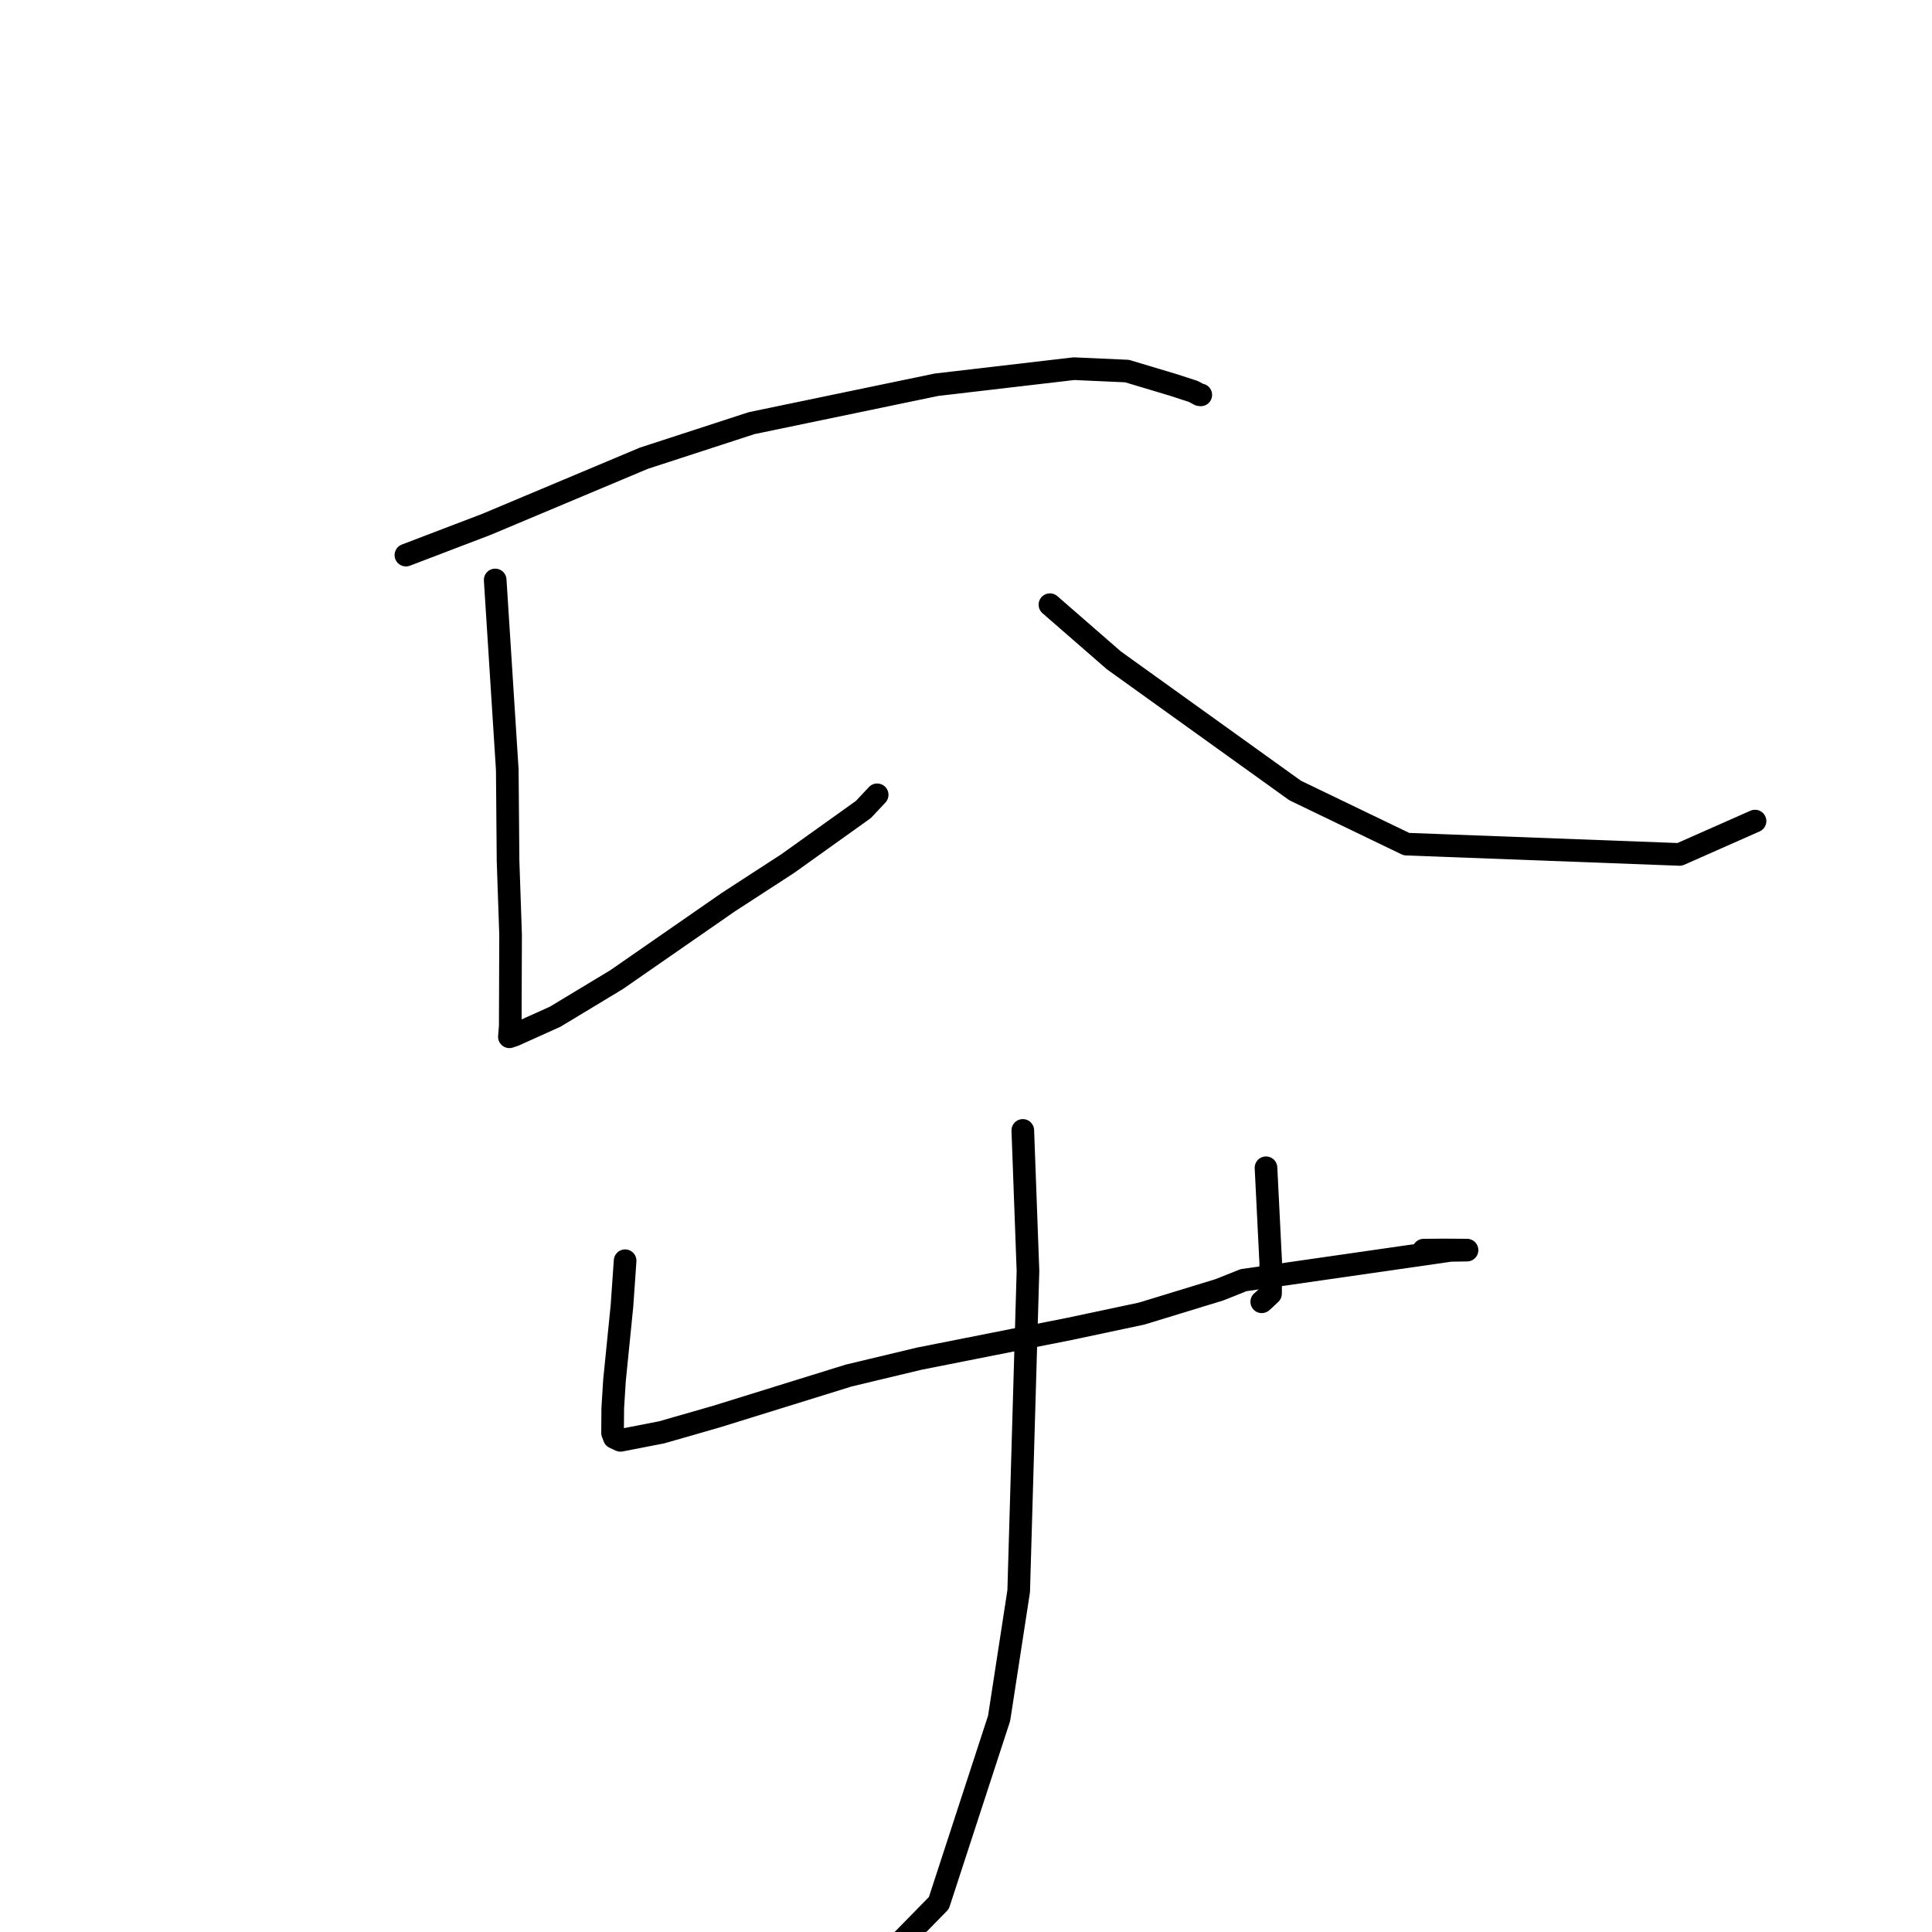 <?xml version="1.0" standalone="no"?>
    <svg width="256" height="256" xmlns="http://www.w3.org/2000/svg" version="1.1">
    <polyline stroke="black" stroke-width="3" stroke-linecap="round" fill="transparent" stroke-linejoin="round" points="53.785 73.555 64.453 69.482 85.317 60.717 99.596 56.068 124.081 50.981 142.298 48.851 149.341 49.168 155.437 50.997 158.125 51.869 158.92 52.298 159.087 52.321 159.11 52.324 " />
        <polyline stroke="black" stroke-width="3" stroke-linecap="round" fill="transparent" stroke-linejoin="round" points="65.615 76.849 67.217 101.992 67.319 114.047 67.655 123.832 67.611 135.999 67.498 137.355 67.496 137.375 67.496 137.378 67.496 137.379 68.141 137.162 73.569 134.717 81.691 129.813 96.5 119.544 104.393 114.418 114.404 107.261 116.104 105.45 116.23 105.315 " />
        <polyline stroke="black" stroke-width="3" stroke-linecap="round" fill="transparent" stroke-linejoin="round" points="139.121 80.123 147.592 87.499 171.617 104.748 186.361 111.852 222.557 113.216 232.55 108.797 " />
        <polyline stroke="black" stroke-width="3" stroke-linecap="round" fill="transparent" stroke-linejoin="round" points="82.831 167.052 82.411 173.067 81.424 182.903 81.195 186.56 81.166 189.867 81.399 190.476 82.219 190.853 87.689 189.787 94.883 187.721 112.453 182.268 121.8 180.032 141.744 176.08 151.264 174.059 161.575 170.906 164.767 169.63 192.193 165.68 194.37 165.647 194.387 165.647 194.389 165.647 191.373 165.626 188.636 165.653 " />
        <polyline stroke="black" stroke-width="3" stroke-linecap="round" fill="transparent" stroke-linejoin="round" points="167.752 154.737 168.379 167.338 168.351 171.416 167.352 172.359 167.188 172.493 " />
        <polyline stroke="black" stroke-width="3" stroke-linecap="round" fill="transparent" stroke-linejoin="round" points="135.527 149.786 136.212 168.406 134.982 210.836 132.388 227.683 124.404 252.159 119.22 257.451 118.702 257.98 " />
        </svg>